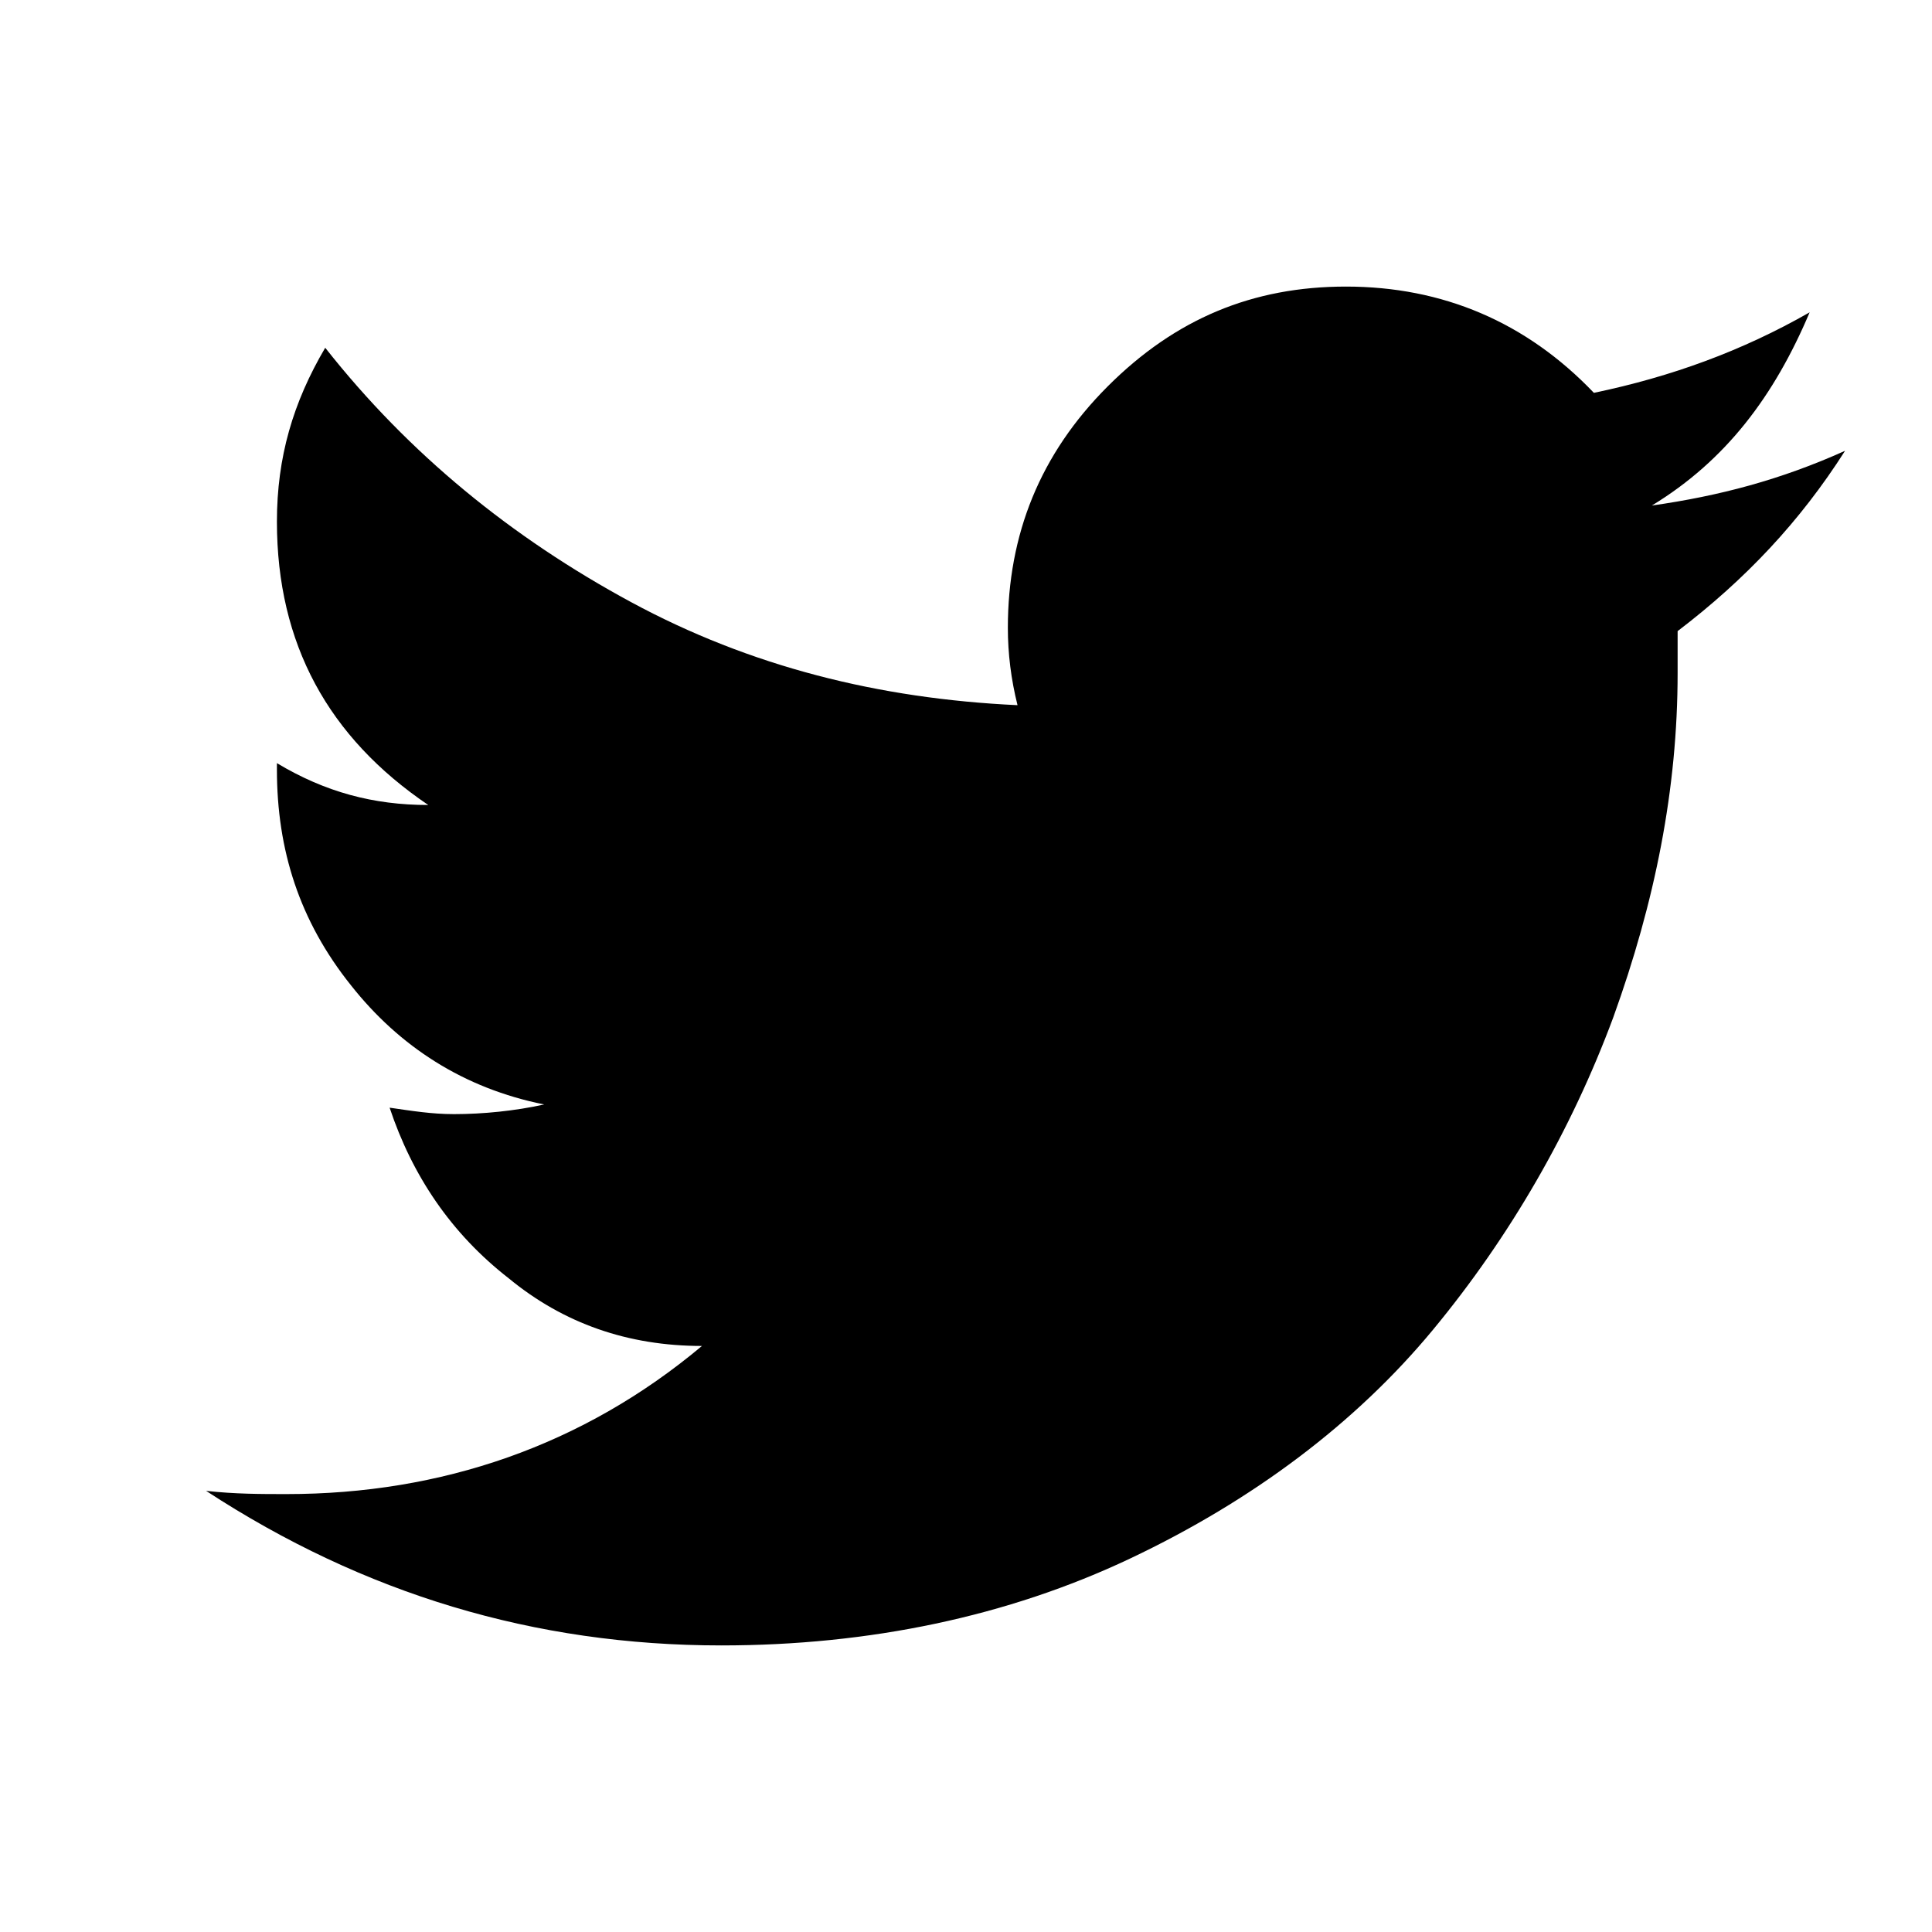 <?xml version="1.0" encoding="utf-8"?>
<!-- Generator: Adobe Illustrator 21.0.0, SVG Export Plug-In . SVG Version: 6.00 Build 0)  -->
<svg version="1.1" id="Слой_1" xmlns="http://www.w3.org/2000/svg" xmlns:xlink="http://www.w3.org/1999/xlink" x="0px" y="0px"
	 viewBox="0 0 60 60" style="enable-background:new 0 0 60 60;" xml:space="preserve">
<path d="M51.3,15.7c2.1-0.3,4-0.8,6-1.7c-1.4,2.2-3.1,4-5.2,5.6c0,0.4,0,0.8,0,1.3c0,3.6-0.7,7.1-2,10.7c-1.3,3.5-3.2,6.8-5.6,9.7
	c-2.4,2.9-5.6,5.3-9.4,7.1c-3.8,1.8-8.1,2.7-12.7,2.7c-5.8,0-11.1-1.6-16-4.8c0.9,0.1,1.7,0.1,2.5,0.1c4.8,0,9.2-1.5,12.9-4.6
	c-2.3,0-4.3-0.7-6-2.1c-1.8-1.4-3-3.2-3.7-5.3c0.7,0.1,1.3,0.2,2,0.2c0.9,0,1.9-0.1,2.8-0.3c-2.5-0.5-4.5-1.8-6-3.7
	c-1.6-2-2.3-4.2-2.3-6.7v-0.2c1.5,0.9,3,1.3,4.7,1.3c-3.1-2.1-4.7-5-4.7-8.8c0-2,0.5-3.7,1.5-5.4c2.6,3.3,5.8,5.9,9.5,7.9
	c3.7,2,7.7,3,12,3.2c-0.2-0.8-0.3-1.6-0.3-2.4c0-2.9,1-5.4,3.1-7.5c2.1-2.1,4.5-3.1,7.4-3.1c3,0,5.6,1.1,7.7,3.3
	c2.4-0.5,4.6-1.3,6.7-2.5C55.1,12.3,53.6,14.3,51.3,15.7L51.3,15.7z"/>
</svg>
